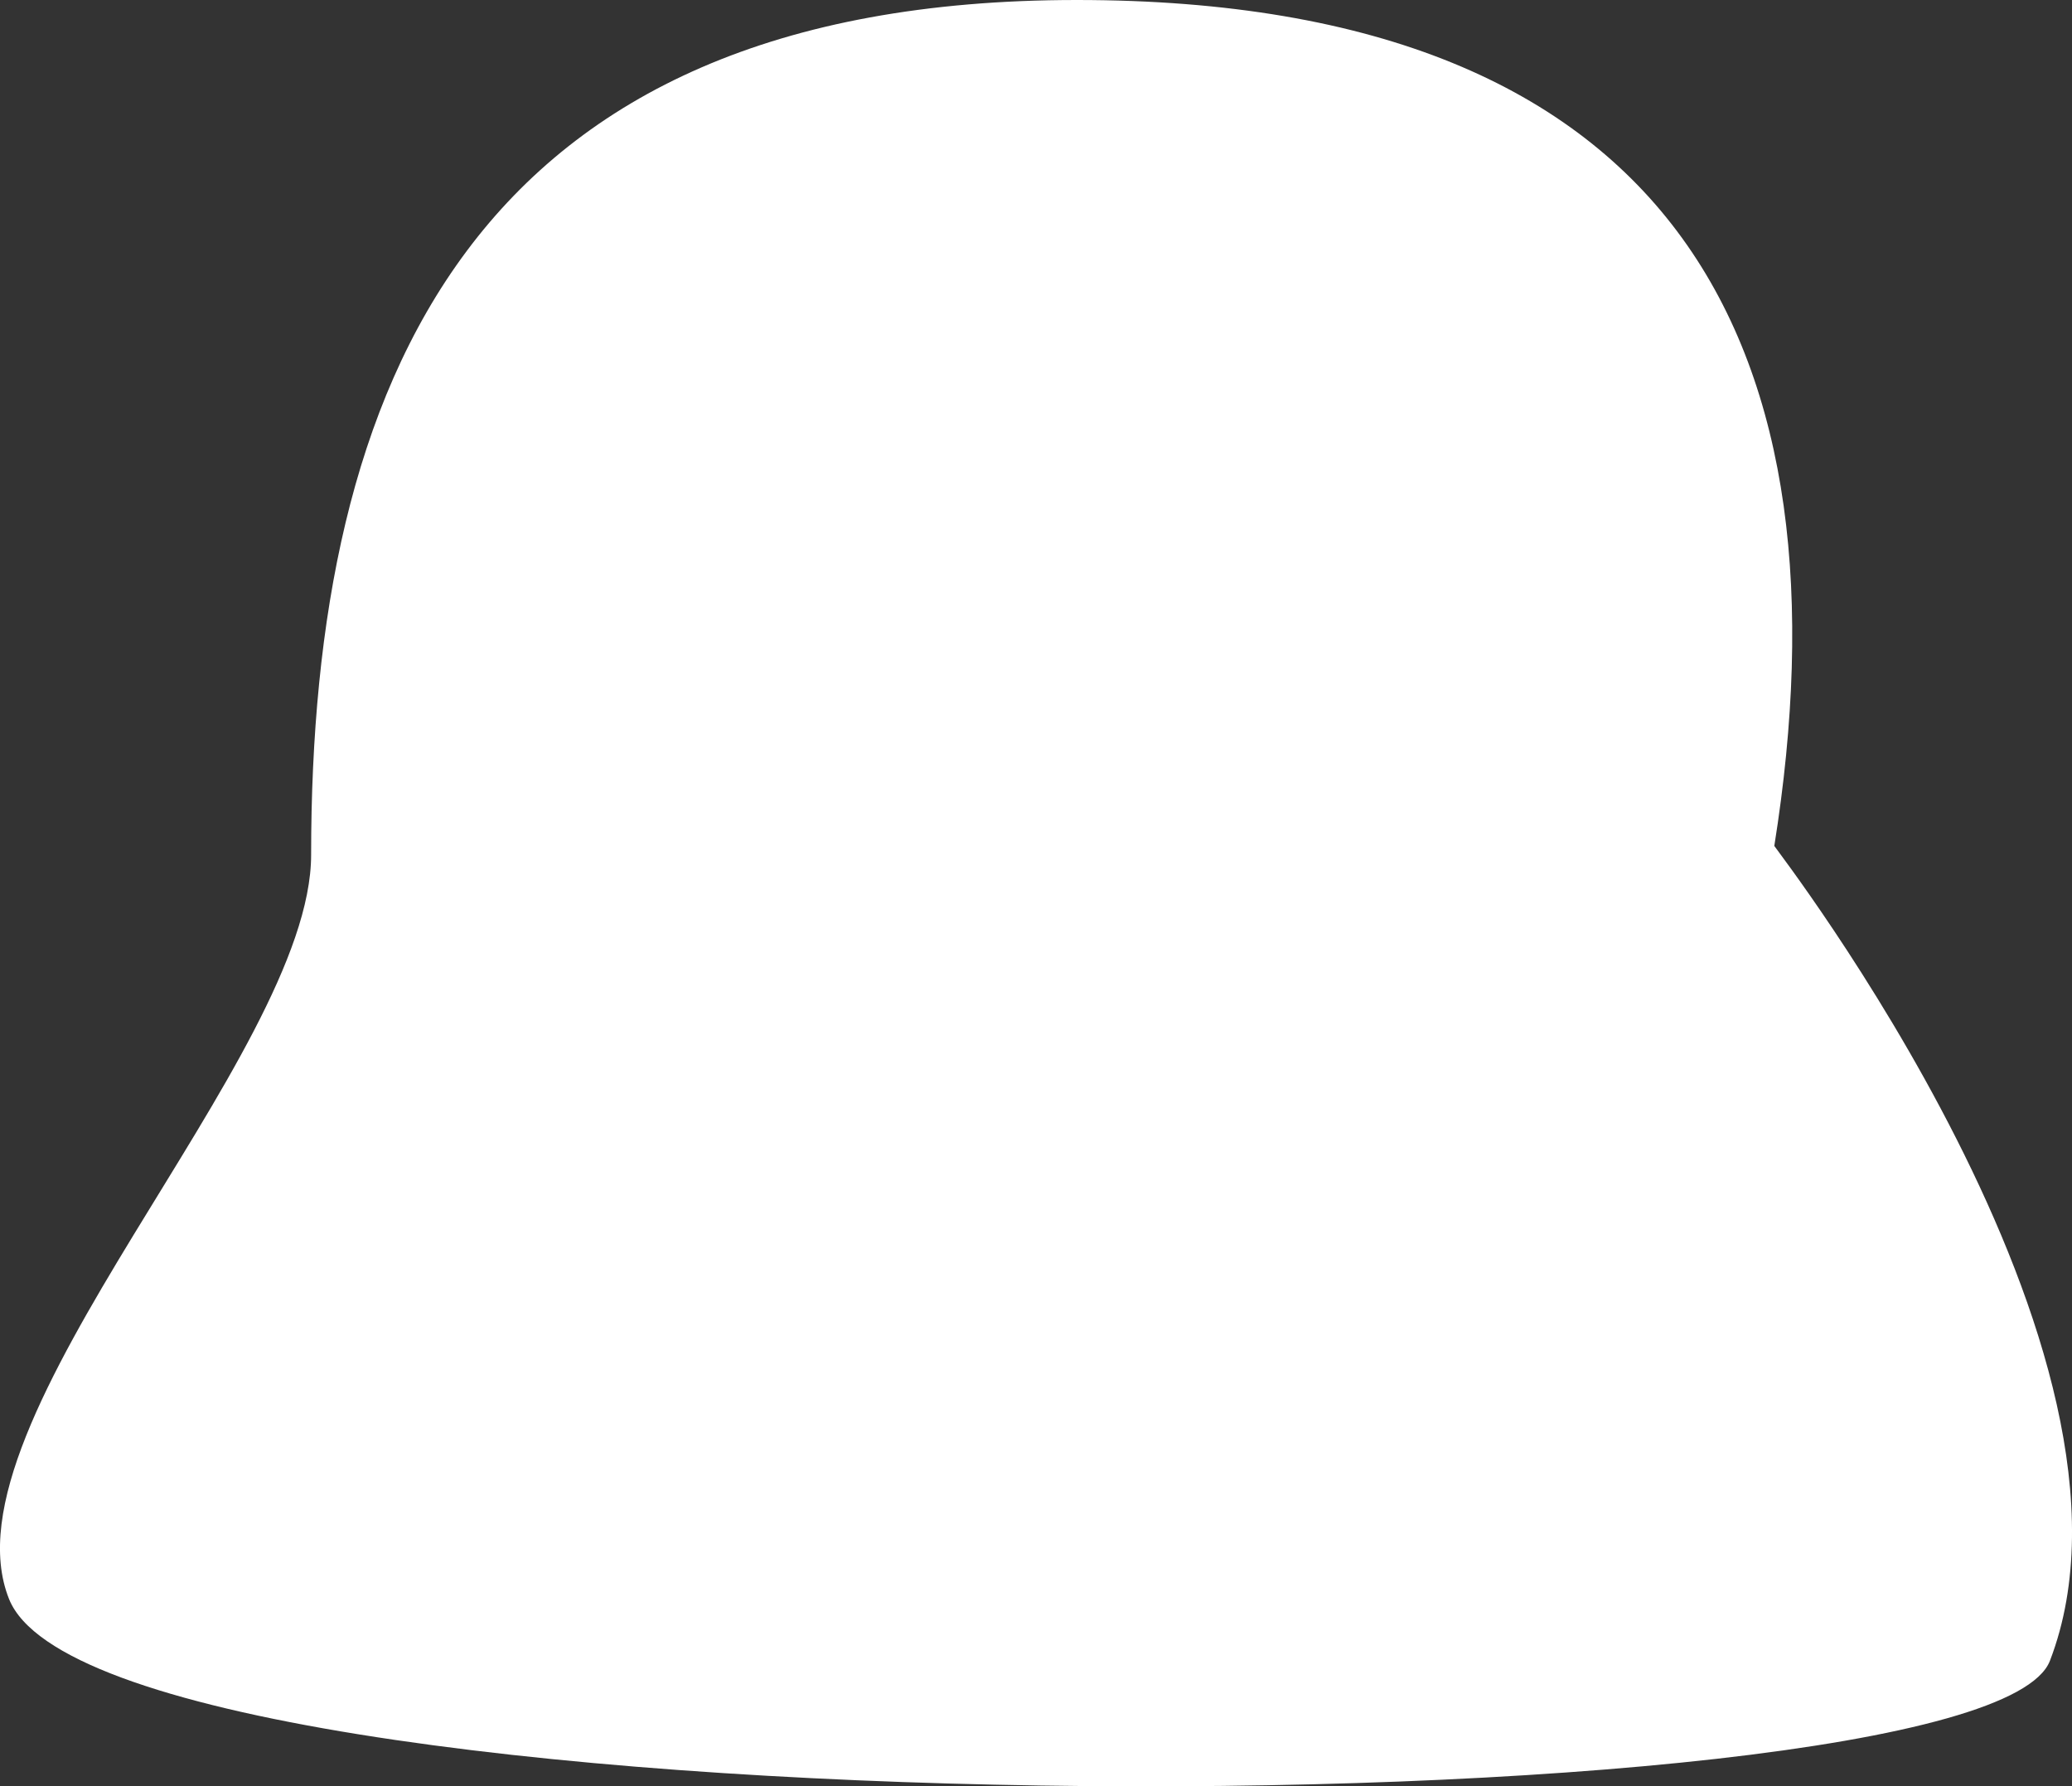 <svg version="1.1" xmlns="http://www.w3.org/2000/svg" xmlns:xlink="http://www.w3.org/1999/xlink" width="24.674" height="21.273" viewBox="0,0,24.674,21.273"><rect x="0" y="0" width="24.674" height="21.273" fill="#333333" stroke="none"/><g transform="translate(-307.513,-174.462)"><g fill="#ffffff" stroke="none" stroke-width="0" stroke-miterlimit="10"><path d="M311.218,184.641c0,-5.602 1.903,-10.179 9.117,-10.179c7.214,0 9.243,4.205 8.307,10.074c0.004,0.02 4.688,6.052 3.282,9.704c-0.805,2.091 -23.16,2.115 -24.303,-0.735c-0.851,-2.122 3.597,-6.473 3.597,-8.863z"/></g></g></svg>